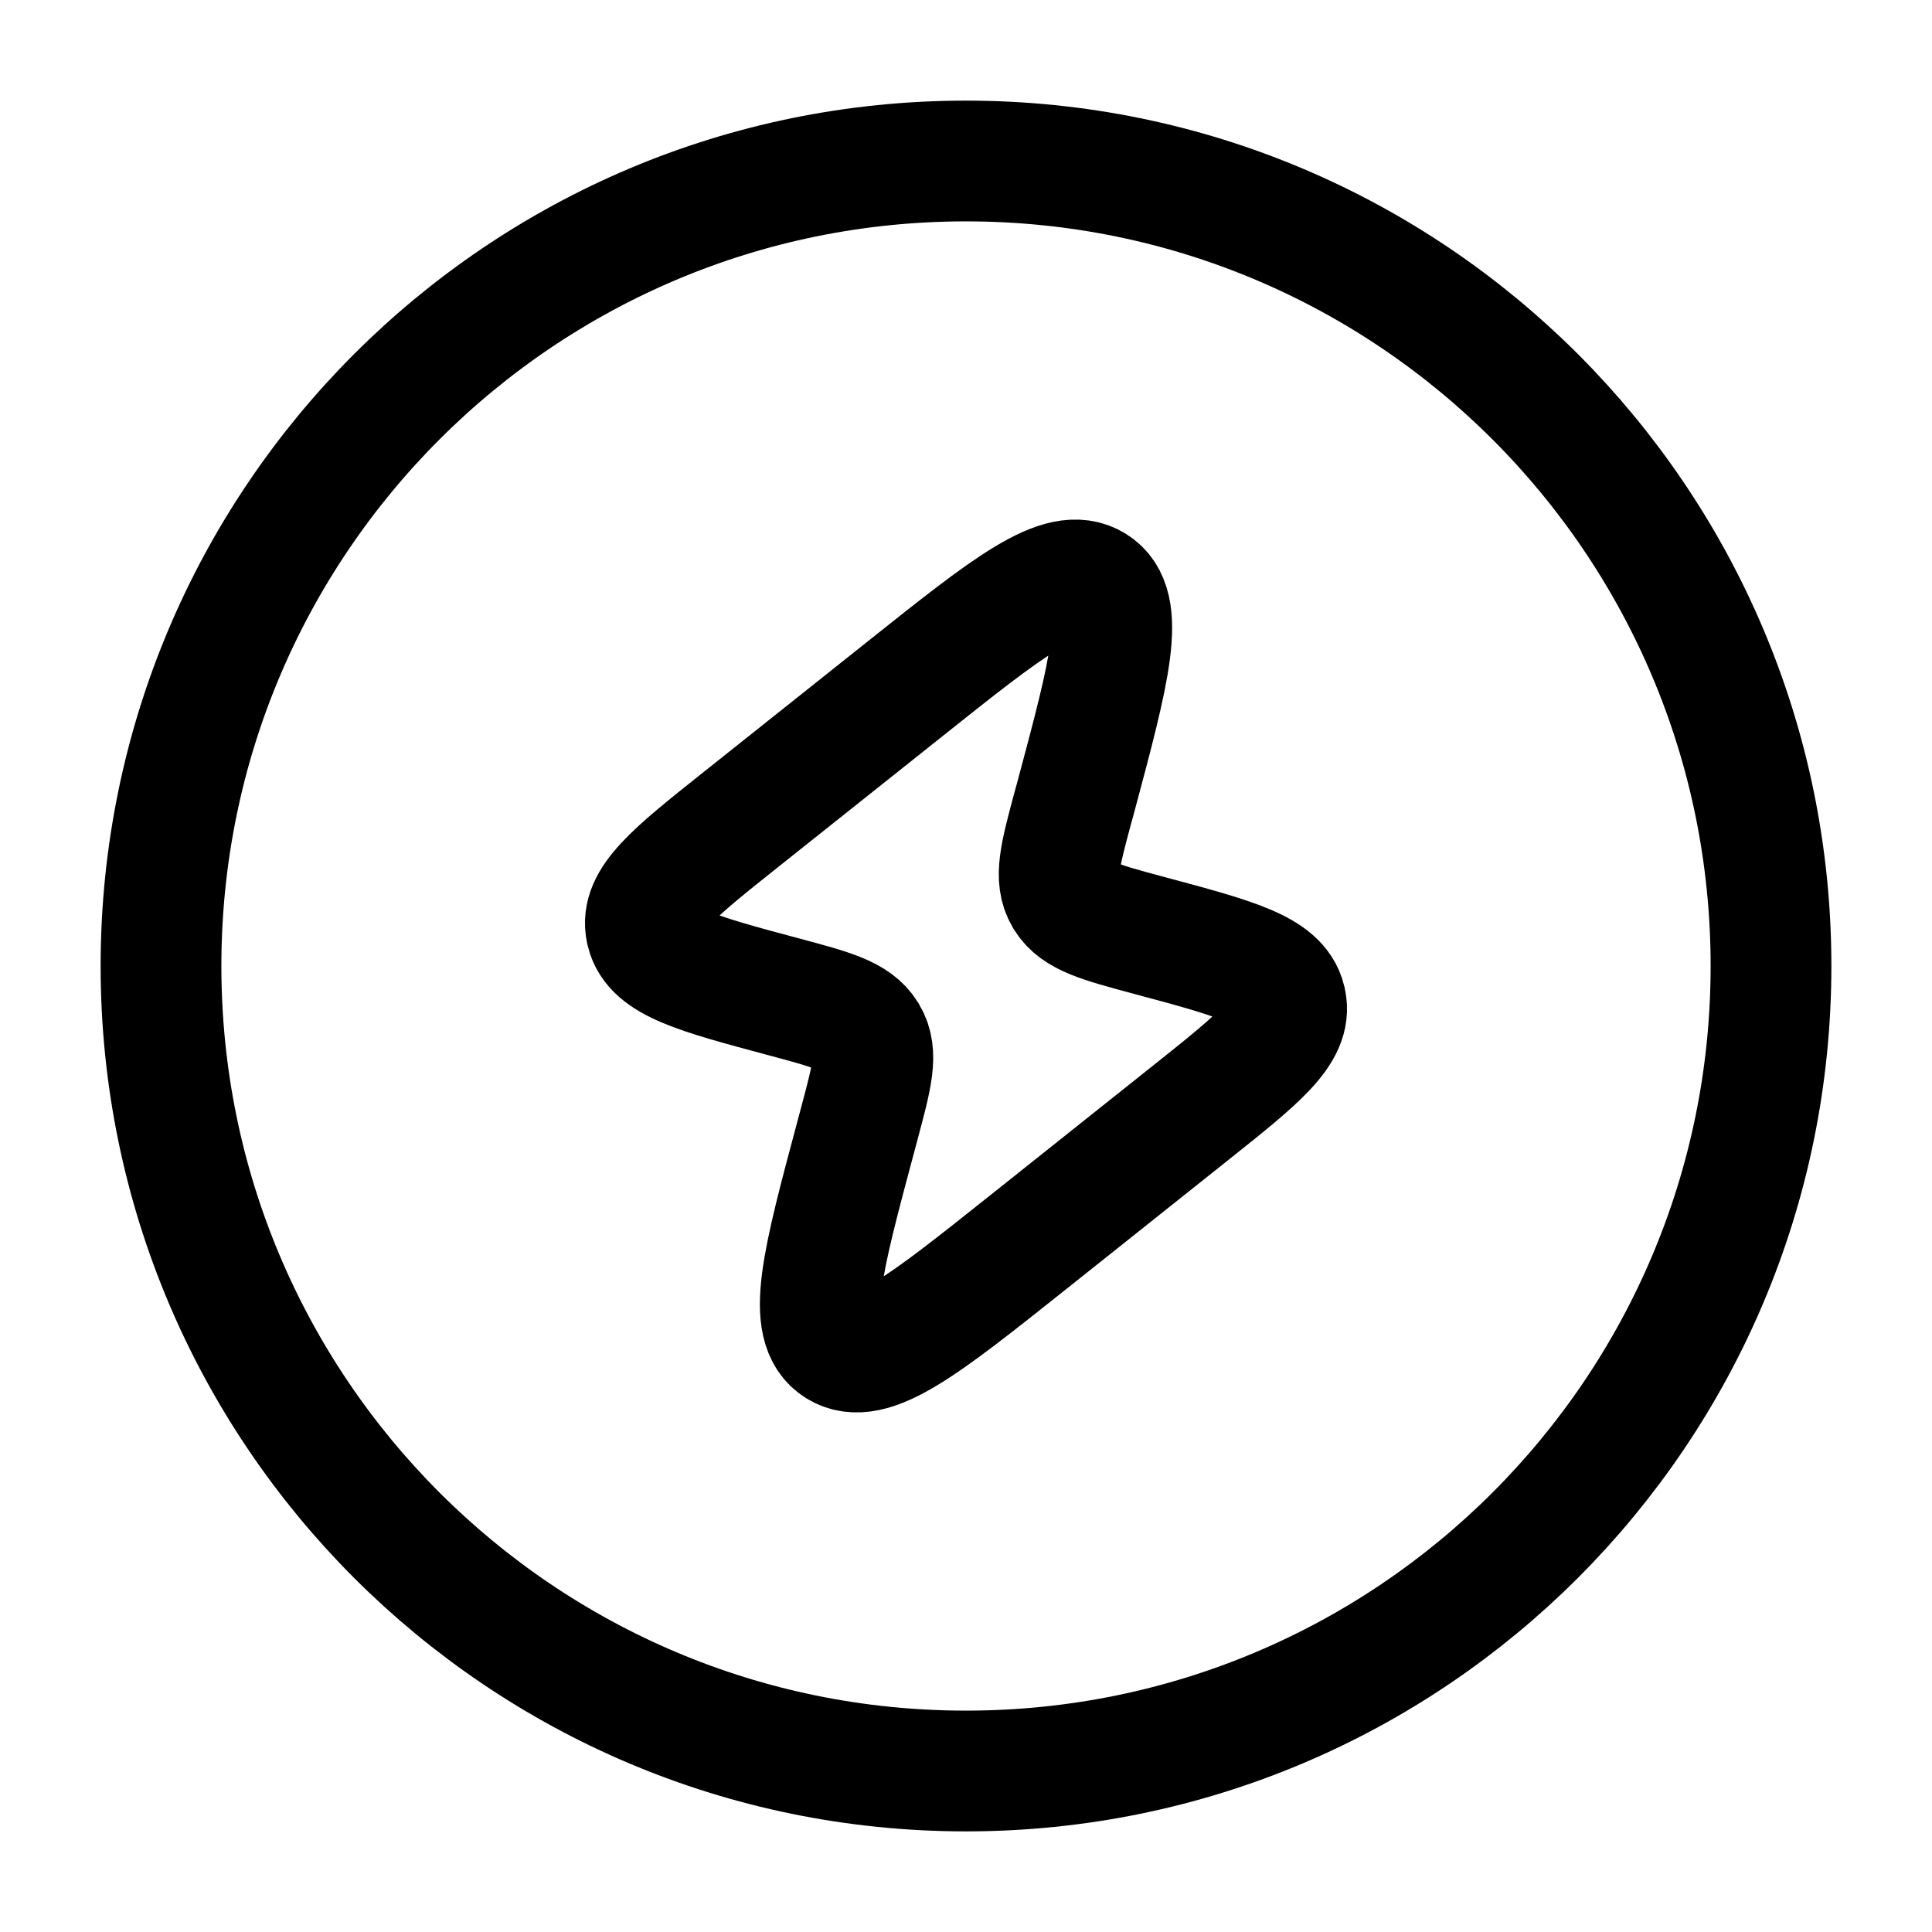 <svg width="24" height="24" viewBox="0 0 24 24" fill="none" xmlns="http://www.w3.org/2000/svg">
<path d="M9.213 10.173L11.228 8.569C12.53 7.531 13.181 7.013 13.591 7.269C14 7.525 13.788 8.318 13.363 9.905L13.322 10.054C13.169 10.626 13.092 10.912 13.227 11.141L13.234 11.153C13.374 11.378 13.672 11.458 14.267 11.618C15.339 11.905 15.875 12.048 15.969 12.422C15.97 12.428 15.972 12.434 15.973 12.441C16.056 12.816 15.633 13.153 14.788 13.826L12.773 15.431C11.47 16.468 10.819 16.987 10.409 16.731C10 16.474 10.213 15.681 10.638 14.095L10.678 13.945C10.831 13.373 10.908 13.087 10.773 12.859L10.766 12.847C10.626 12.621 10.328 12.541 9.733 12.382C8.661 12.095 8.125 11.951 8.031 11.578C8.03 11.571 8.028 11.565 8.027 11.559C7.944 11.183 8.367 10.846 9.213 10.173Z" stroke="black" stroke-width="1.5"/>
<path d="M2 12C2 6.477 6.477 2 12 2C17.523 2 22 6.477 22 12C22 17.523 17.523 22 12 22C6.477 22 2 17.523 2 12Z" stroke="black" stroke-width="1.5"/>
</svg>
